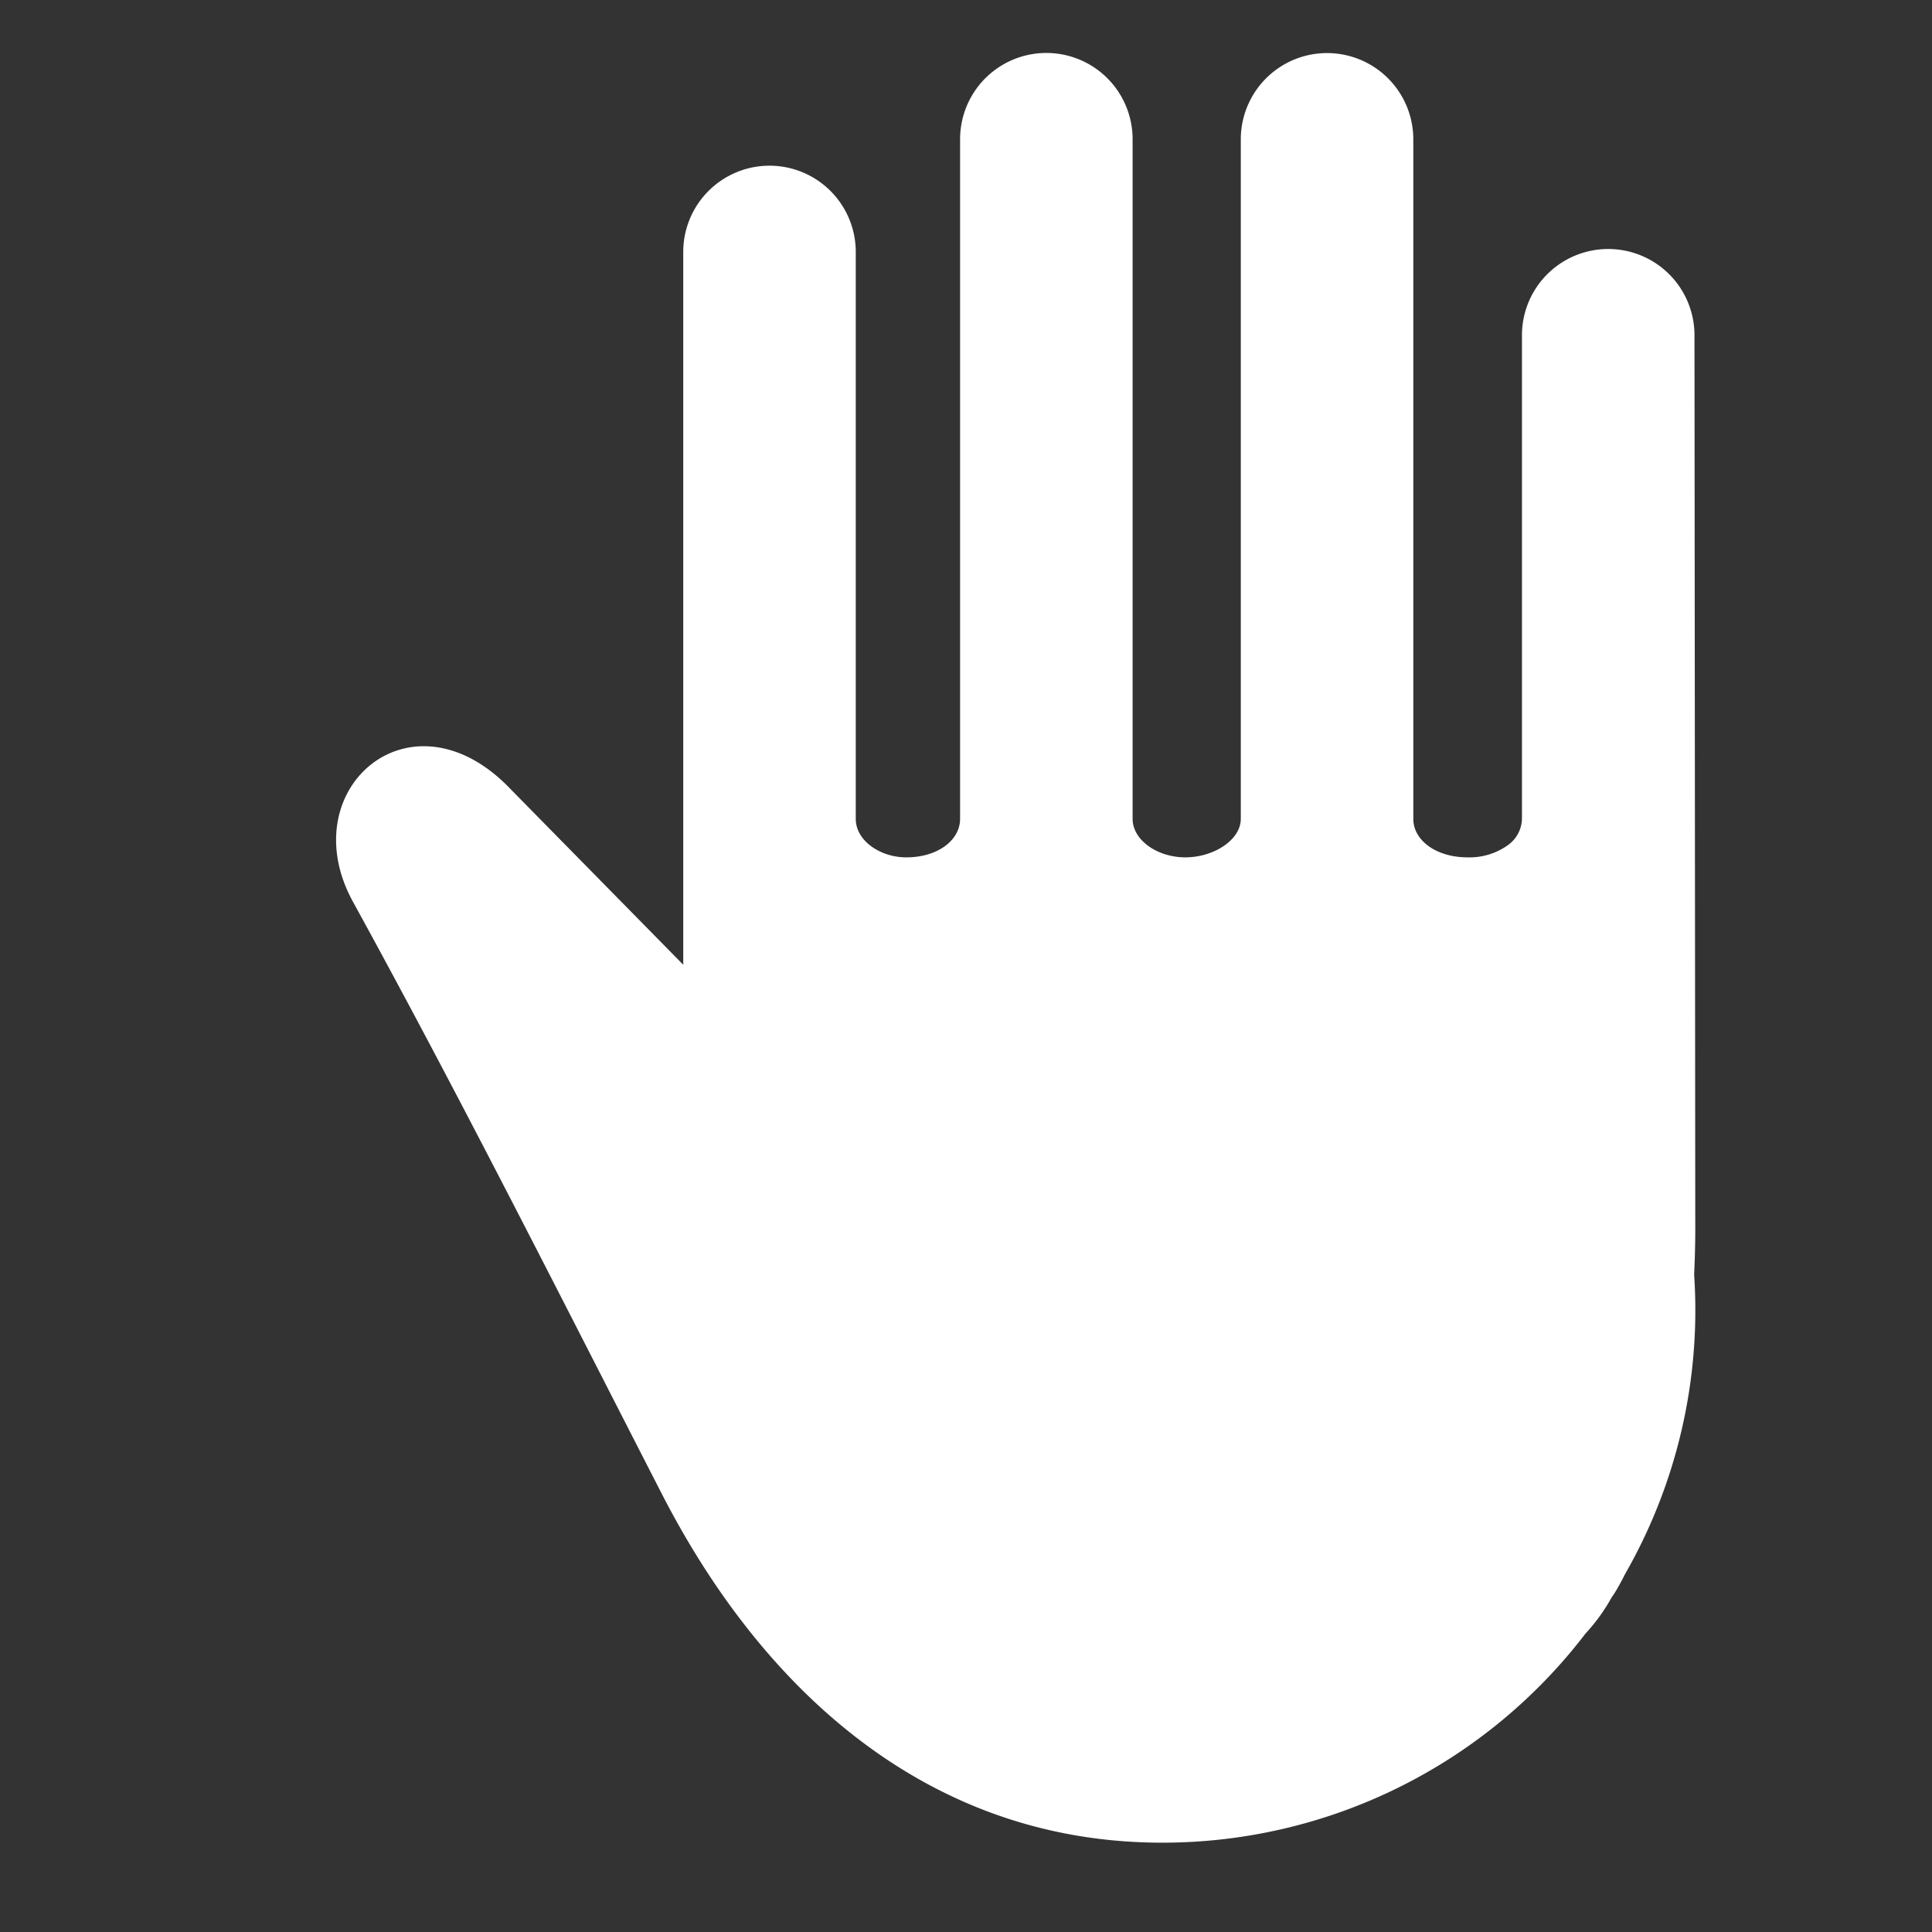 <svg xmlns="http://www.w3.org/2000/svg" width="17" height="17" fill="#fff" viewBox="0 0 17 17"><rect x="0" y="0" width="17" height="17" fill="#333333" stroke="none"/><g><path d="M10.918 1.226a.759.759 0 0 1 1.518 0v5.98c0 .186.198.338.477.338a.58.58 0 0 0 .356-.108.293.293 0 0 0 .123-.23V2.95a.759.759 0 0 1 1.518 0l.007 7.866c0 .135-.004.269-.01.399a4.669 4.669 0 0 1-.607 2.634c-.045.09-.085.16-.119.207a1.617 1.617 0 0 1-.23.318 4.683 4.683 0 0 1-3.725 1.84c-2.021 0-3.493-1.296-4.404-3.072-.893-1.74-1.773-3.49-2.715-5.205-.546-.991.513-1.912 1.388-.991l1.517 1.543V2.217a.759.759 0 1 1 1.518 0v4.988c0 .115.077.216.193.277.072.039.16.062.252.062.278 0 .473-.152.473-.339v-5.98a.759.759 0 0 1 1.518 0v5.98c0 .187.217.339.464.339.248 0 .488-.152.488-.339v-5.98Z"></path></g><defs></defs></svg>